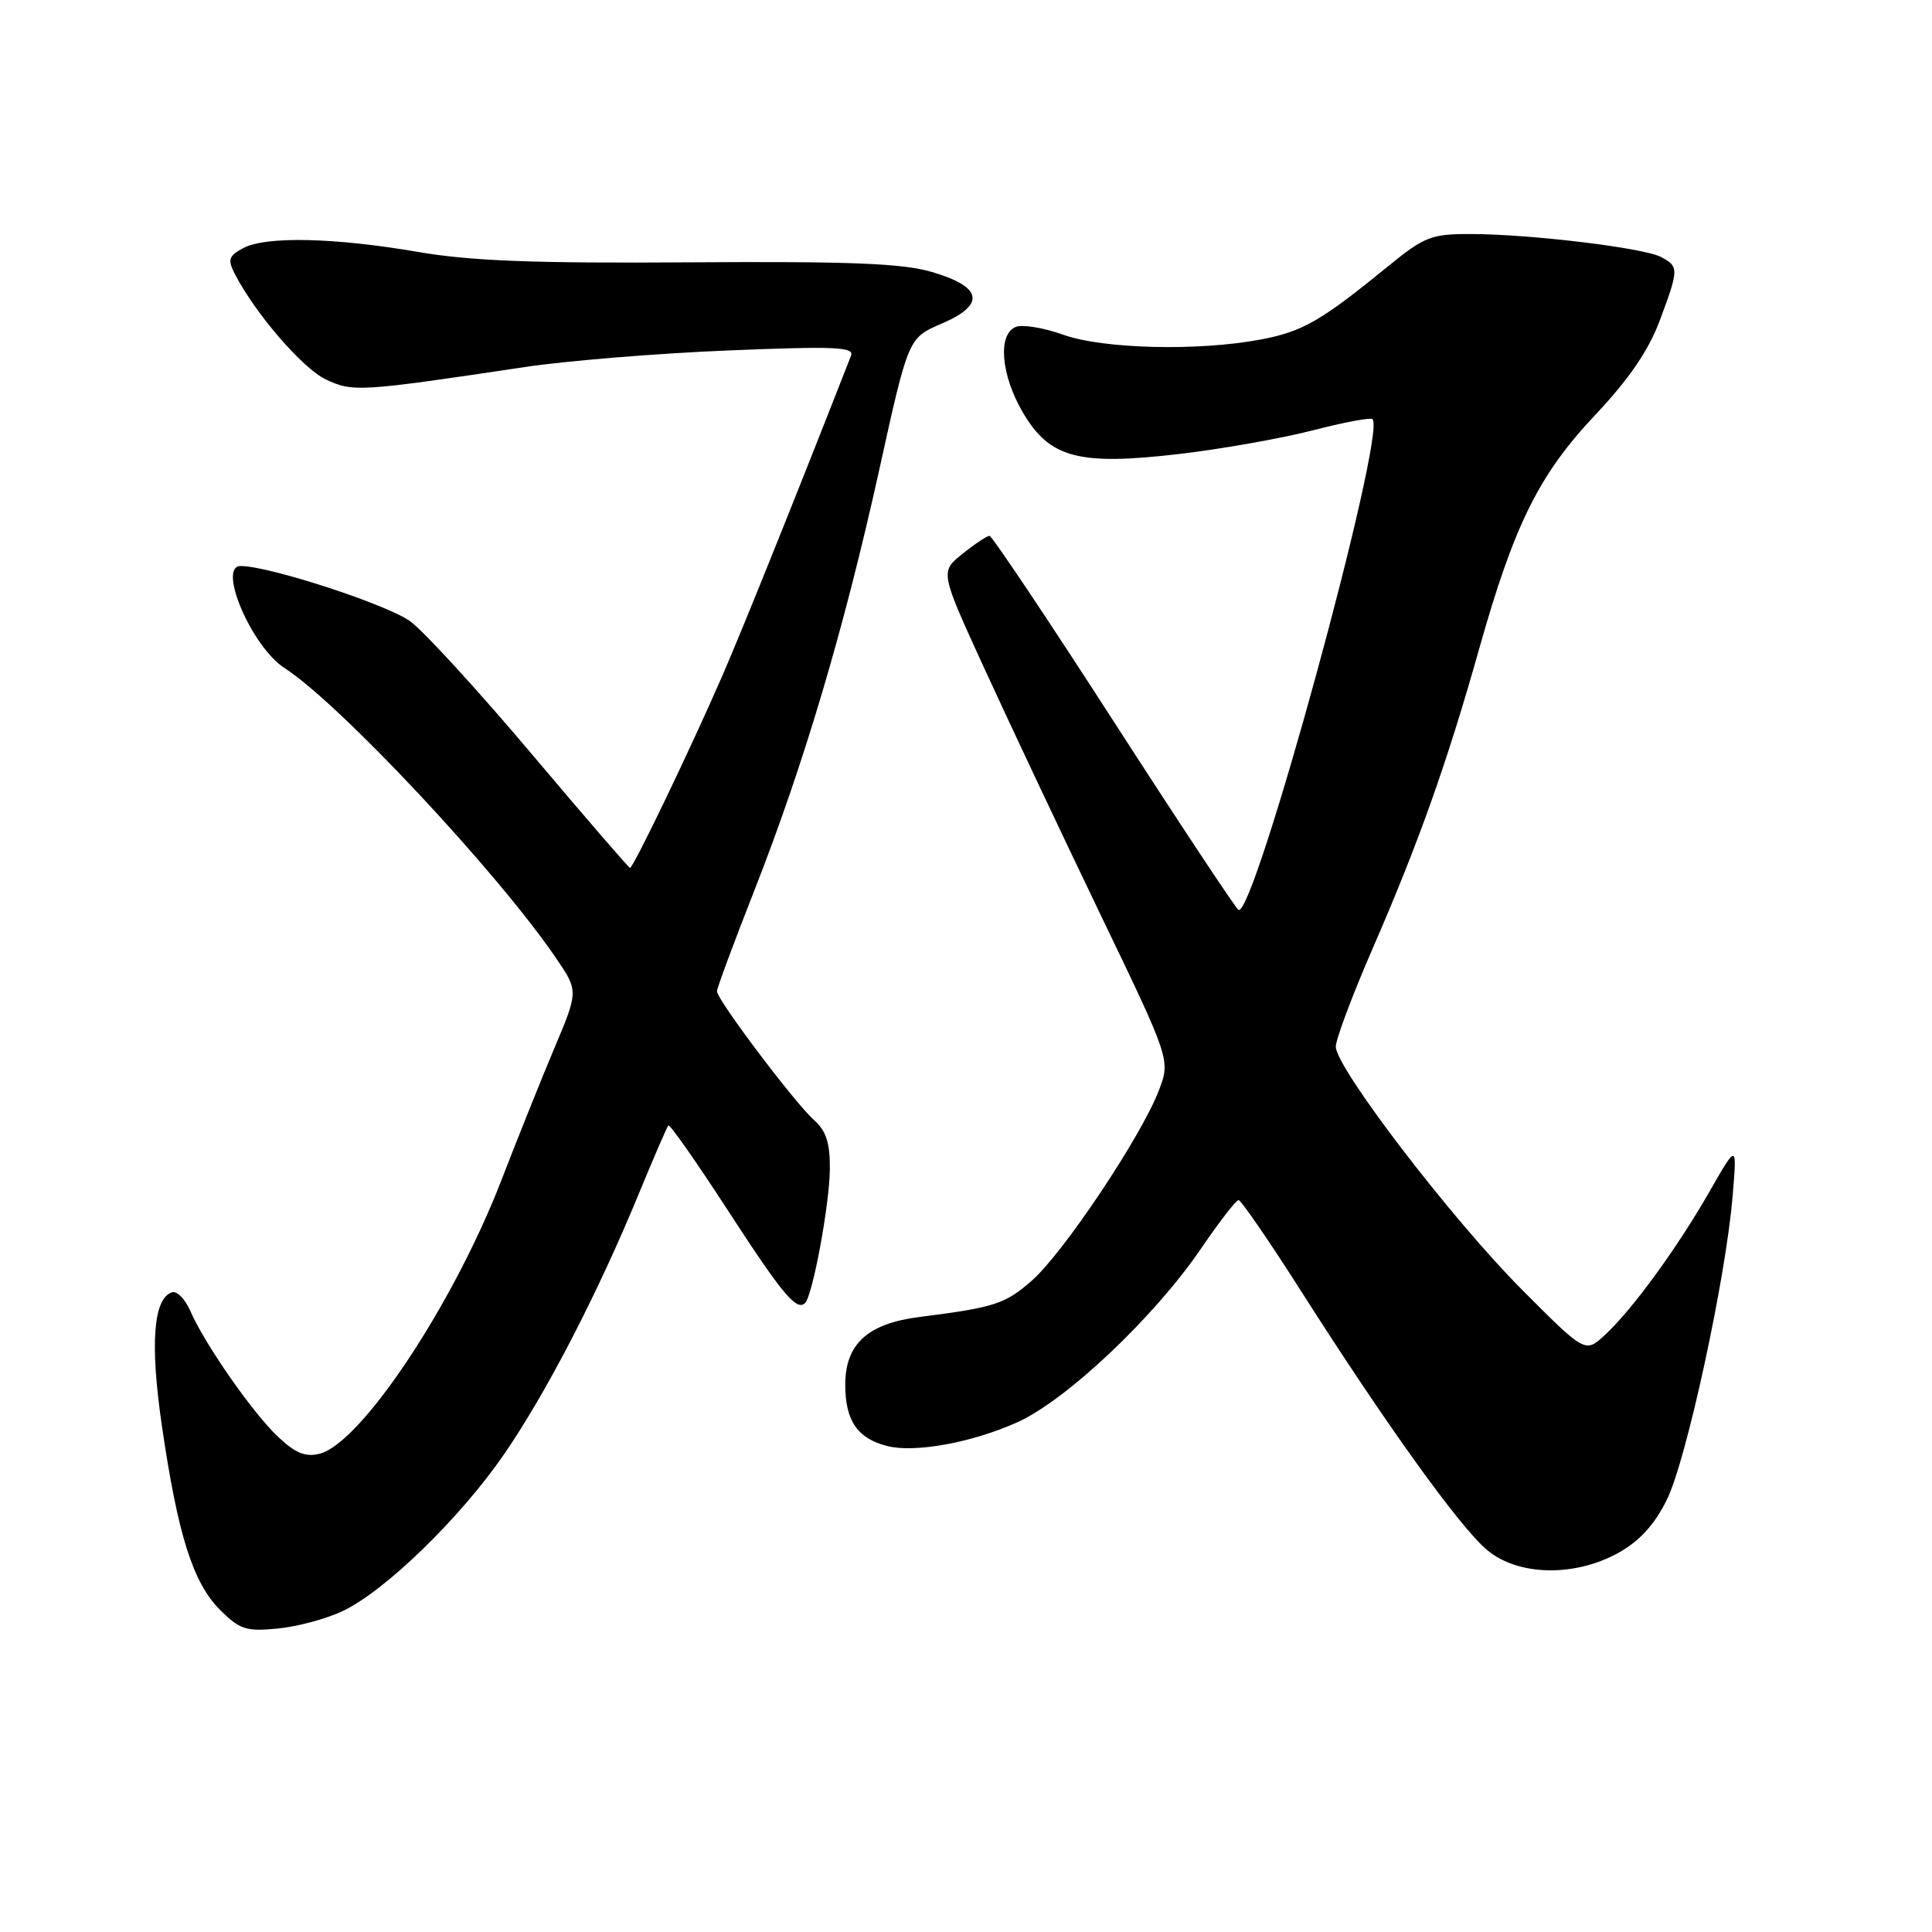 <?xml version="1.0" encoding="UTF-8" standalone="no"?>
<!DOCTYPE svg PUBLIC "-//W3C//DTD SVG 1.1//EN" "http://www.w3.org/Graphics/SVG/1.1/DTD/svg11.dtd" >
<svg xmlns="http://www.w3.org/2000/svg" xmlns:xlink="http://www.w3.org/1999/xlink" version="1.1" viewBox="0 0 256 256">
 <g >
 <path fill="currentColor"
d=" M 45.42 213.47 C 51.04 210.80 60.92 201.20 66.75 192.76 C 72.36 184.62 79.16 171.48 84.59 158.31 C 86.59 153.46 88.37 149.33 88.56 149.13 C 88.75 148.93 92.27 153.95 96.38 160.28 C 103.66 171.50 105.56 173.78 106.68 172.65 C 107.69 171.64 109.93 159.54 109.96 154.90 C 109.99 151.43 109.47 149.84 107.85 148.40 C 105.34 146.18 95.00 132.46 95.00 131.35 C 95.00 130.94 97.22 124.95 99.93 118.05 C 106.49 101.38 111.86 83.28 116.53 62.14 C 120.36 44.77 120.36 44.77 124.76 42.89 C 130.64 40.37 130.20 38.01 123.49 36.04 C 119.57 34.89 112.69 34.62 91.50 34.76 C 70.92 34.91 62.36 34.58 55.50 33.40 C 44.38 31.48 35.22 31.27 32.24 32.87 C 30.30 33.91 30.14 34.40 31.11 36.29 C 33.81 41.53 40.09 48.82 43.18 50.28 C 46.75 51.97 47.69 51.91 69.50 48.64 C 75.00 47.81 87.11 46.82 96.41 46.44 C 110.57 45.86 113.22 45.97 112.77 47.12 C 105.31 66.18 98.47 83.19 95.73 89.50 C 91.62 98.97 83.92 115.00 83.48 115.00 C 83.32 115.00 77.50 108.26 70.55 100.02 C 63.61 91.79 56.36 83.85 54.43 82.38 C 51.56 80.19 35.71 75.00 31.89 75.00 C 28.76 75.00 33.36 85.71 37.69 88.51 C 44.99 93.21 65.91 115.55 73.64 126.90 C 76.65 131.31 76.65 131.31 73.45 138.90 C 71.69 143.08 68.52 150.99 66.40 156.48 C 60.04 172.90 47.83 191.25 42.34 192.63 C 40.47 193.10 39.13 192.55 36.83 190.37 C 33.45 187.18 27.09 178.04 25.20 173.67 C 24.52 172.12 23.44 171.02 22.78 171.24 C 20.31 172.06 19.86 178.11 21.46 188.99 C 23.56 203.38 25.57 209.72 29.13 213.29 C 31.76 215.92 32.61 216.20 36.80 215.79 C 39.38 215.54 43.27 214.50 45.42 213.47 Z  M 214.50 205.73 C 217.24 204.20 219.24 202.01 220.85 198.76 C 223.45 193.53 228.67 169.44 229.58 158.50 C 230.17 151.50 230.17 151.50 226.53 157.87 C 222.23 165.38 216.29 173.54 212.65 176.90 C 210.05 179.30 210.05 179.30 201.68 170.90 C 192.38 161.58 177.01 141.50 177.00 138.69 C 177.00 137.70 179.22 131.80 181.93 125.57 C 187.97 111.69 191.76 101.02 195.99 86.00 C 200.65 69.47 203.91 62.90 211.38 54.98 C 215.81 50.28 218.43 46.46 219.89 42.56 C 222.47 35.68 222.48 35.32 220.11 34.06 C 217.84 32.84 202.73 31.02 194.84 31.01 C 189.66 31.00 188.74 31.36 183.97 35.25 C 175.04 42.54 172.62 43.93 167.09 44.98 C 158.81 46.55 146.17 46.25 140.87 44.35 C 138.33 43.44 135.51 42.97 134.62 43.31 C 132.18 44.25 132.61 49.66 135.52 54.63 C 139.09 60.71 142.89 61.72 156.30 60.15 C 161.91 59.49 169.86 58.08 173.96 57.02 C 178.07 55.96 181.63 55.29 181.87 55.54 C 183.75 57.41 166.14 121.82 164.10 120.56 C 163.71 120.32 156.26 109.07 147.55 95.56 C 138.84 82.05 131.44 71.00 131.11 71.00 C 130.77 71.01 129.16 72.08 127.53 73.39 C 124.56 75.76 124.56 75.76 130.46 88.63 C 133.70 95.71 140.57 110.26 145.72 120.98 C 155.10 140.45 155.10 140.45 153.55 144.50 C 151.24 150.56 140.88 166.06 136.71 169.70 C 133.16 172.80 131.81 173.24 121.82 174.51 C 114.96 175.38 112.00 178.09 112.00 183.50 C 112.00 188.25 113.63 190.62 117.58 191.61 C 121.27 192.54 128.86 191.14 134.84 188.44 C 141.33 185.51 152.96 174.51 159.11 165.49 C 161.52 161.95 163.77 159.04 164.11 159.02 C 164.44 159.01 168.22 164.51 172.51 171.25 C 183.65 188.74 193.41 202.33 197.03 205.37 C 201.15 208.84 208.66 208.99 214.50 205.73 Z "/>
</g>
</svg>